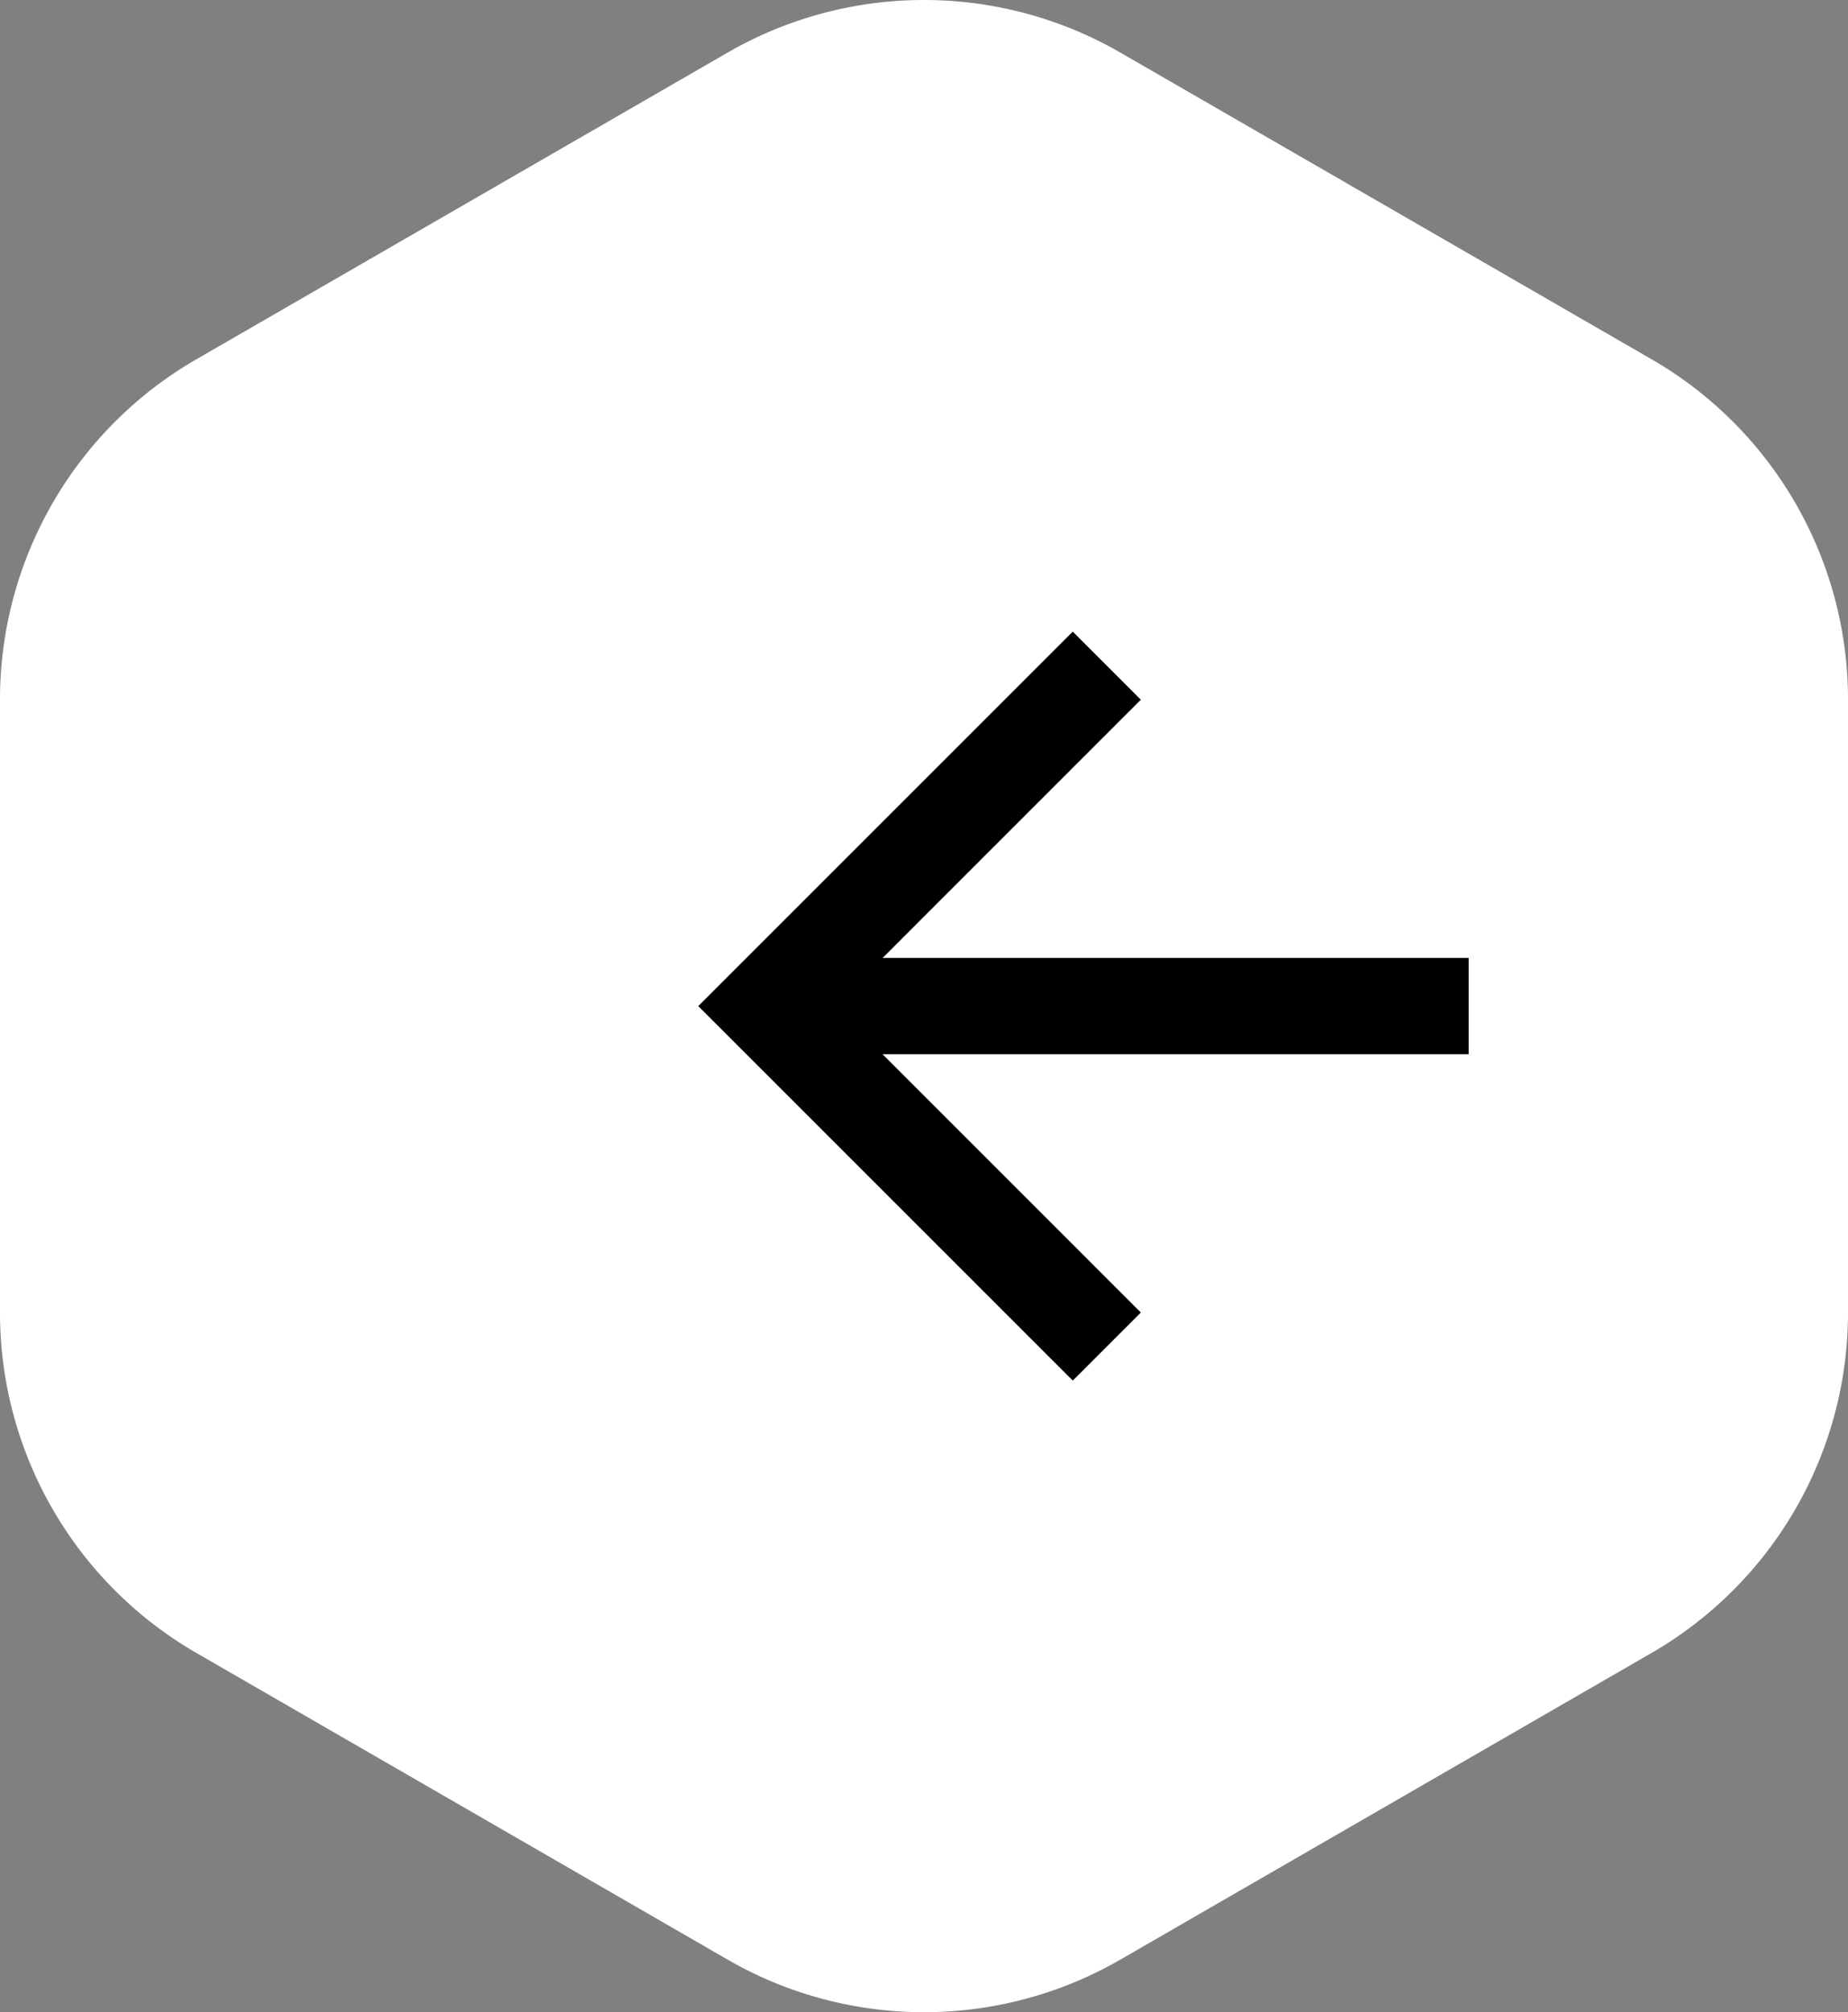 <svg xmlns="http://www.w3.org/2000/svg" width="150.816" height="164.226" viewBox="0 0 150.816 164.226">
  <rect x="0" y="0" width="150.816" height="164.226" fill="#808080" stroke="none"/>
  <g id="Grupo_2679" data-name="Grupo 2679" transform="translate(0 0)">
    <path id="Trazado_750" data-name="Trazado 750" d="M1419.641,307.38v50.047a32.066,32.066,0,0,1-16.033,27.77l-43.342,25.023a32.064,32.064,0,0,1-32.066,0L1284.858,385.2a32.066,32.066,0,0,1-16.033-27.77V307.38a32.066,32.066,0,0,1,16.033-27.77l43.342-25.023a32.064,32.064,0,0,1,32.066,0l43.342,25.023A32.066,32.066,0,0,1,1419.641,307.38Z" transform="translate(-1268.825 -250.291)" fill="#fff"/>
    <g id="Grupo_2250" data-name="Grupo 2250" transform="translate(41.268 34.961)">
      <path id="Trazado_744" data-name="Trazado 744" d="M94.306,0H0V94.306H94.306Z" fill="none"/>
      <path id="Trazado_745" data-name="Trazado 745" d="M19.042,30.856,40.119,9.778,34.563,4.222,4,34.785,34.563,65.348l5.556-5.556L19.042,38.714H66.871V30.856Z" transform="translate(11.718 12.368)"/>
    </g>
  </g>
</svg>
